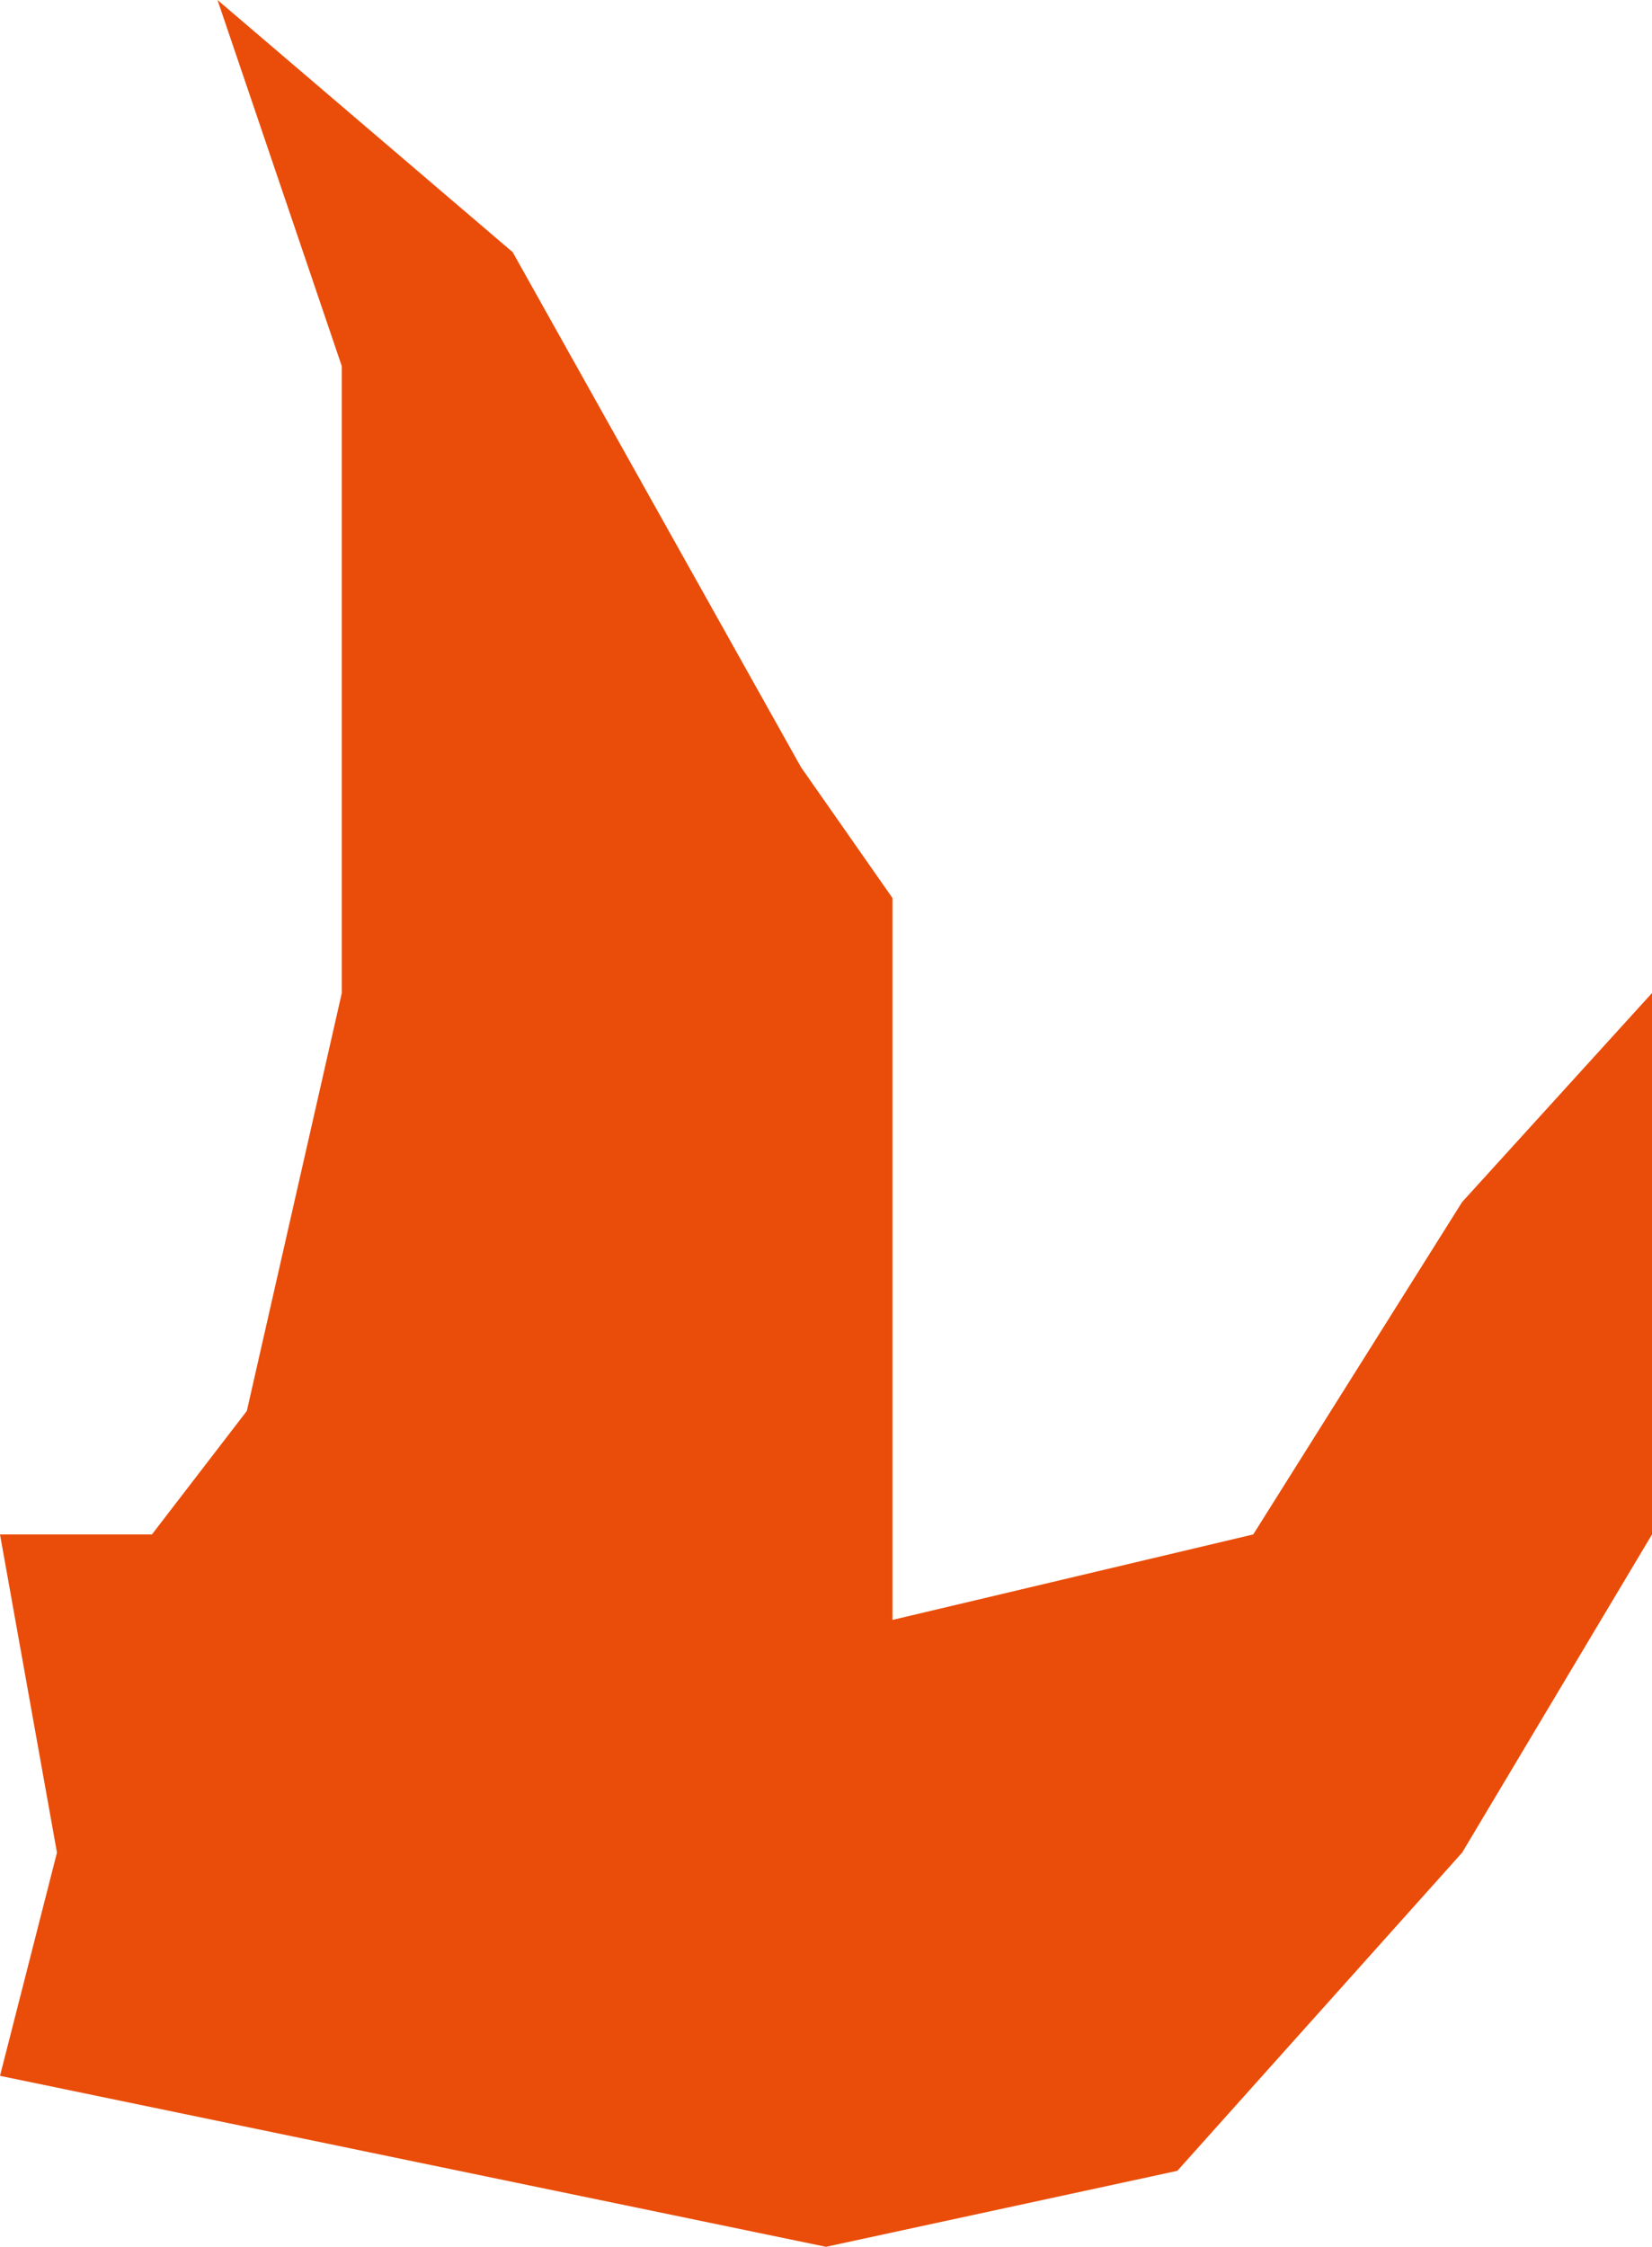 <?xml version="1.0" encoding="iso-8859-1"?>
<!-- Generator: Adobe Illustrator 18.1.0, SVG Export Plug-In . SVG Version: 6.00 Build 0)  -->
<svg version="1.1" xmlns="http://www.w3.org/2000/svg" xmlns:xlink="http://www.w3.org/1999/xlink" x="0px" y="0px"
	 viewBox="0 0 29 39.425" style="enable-background:new 0 0 29 39.425;" xml:space="preserve">
<g id="Pinguin1_x5F_snavel">
	<polygon style="fill:#EA4D09;" points="0,26.925 2.667,26.925 4.333,24.758 6,17.425 6,6.425 3.818,0 9,4.425 14.061,13.462 
		15.667,15.758 15.667,22.758 15.667,28.425 22,26.925 25.667,21.092 29,17.425 29,26.925 25.667,32.508 20.667,38.092 14.5,39.425 
		0,36.425 1,32.508 	"/>
</g>
<g id="Layer_1">
</g>
</svg>
